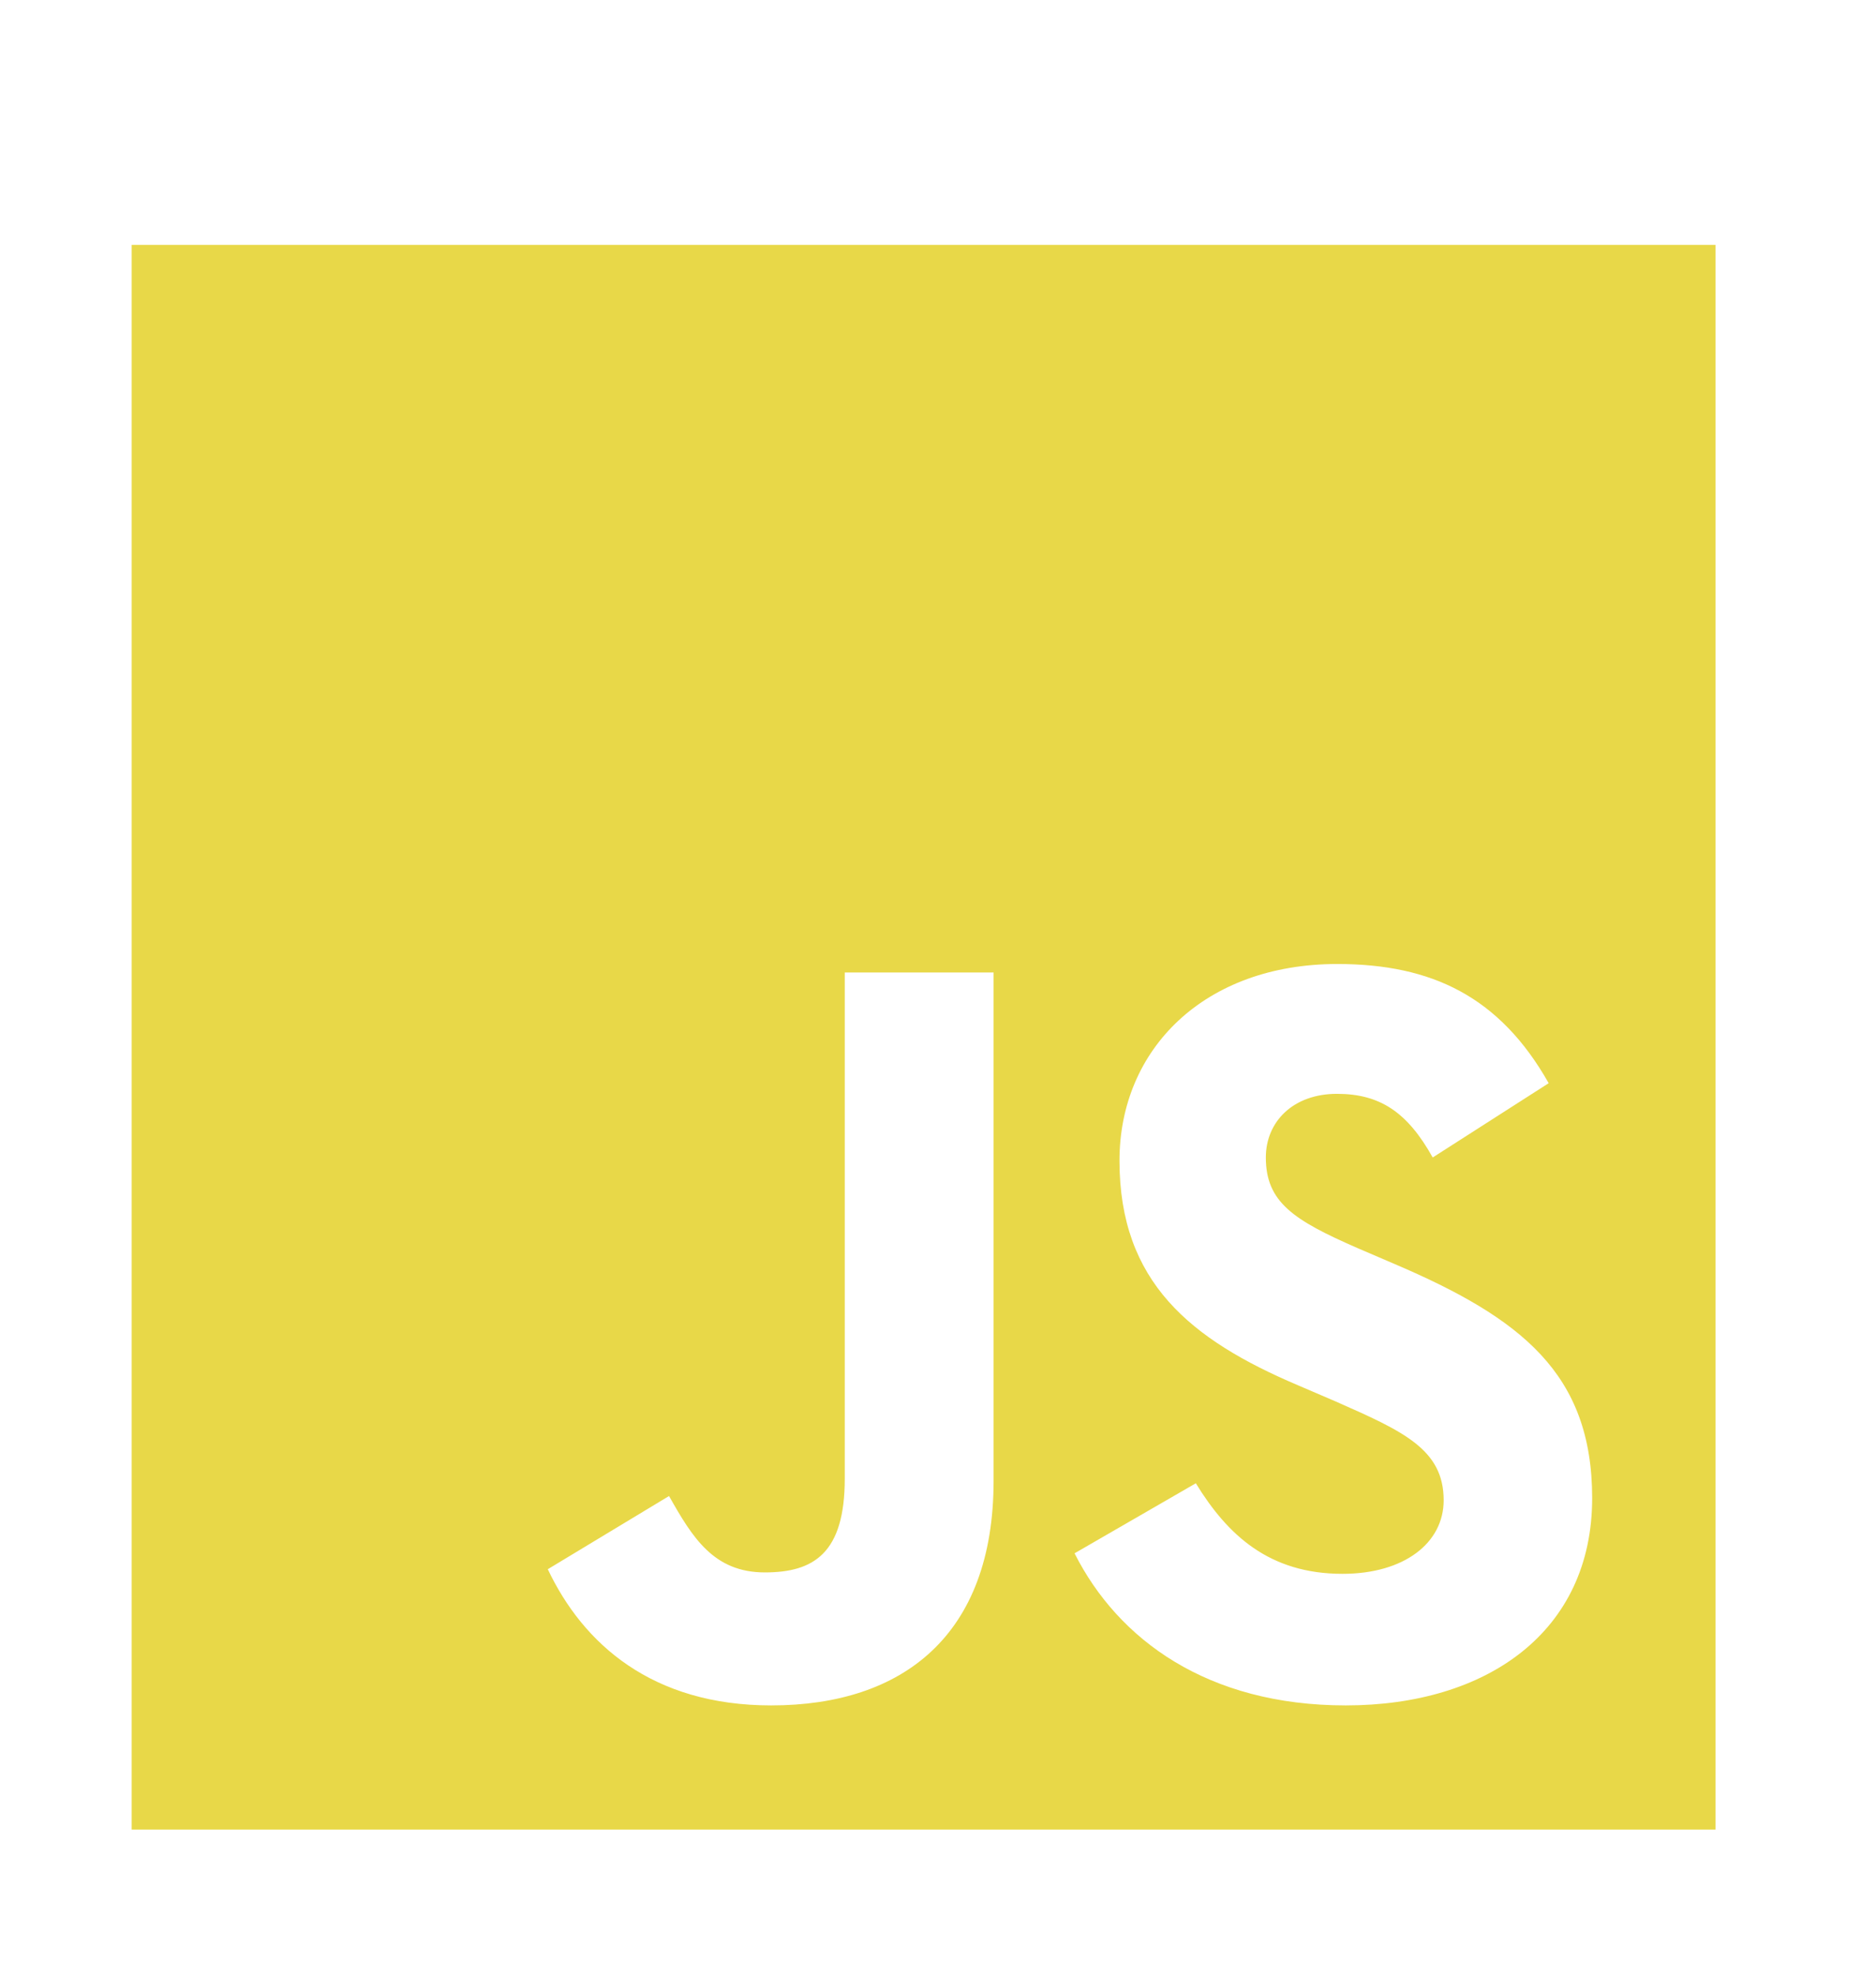 <svg width="57" height="60" viewBox="0 0 57 60" fill="none" xmlns="http://www.w3.org/2000/svg">
<g clip-path="url(#clip0_232_577)" filter="url(#filter0_d_232_577)">
<path d="M4 3.438V51.562H52.125V3.438H4ZM30.189 40.971C30.189 45.654 27.439 47.792 23.433 47.792C19.812 47.792 17.718 45.923 16.644 43.656L20.328 41.433C21.037 42.69 21.682 43.753 23.239 43.753C24.722 43.753 25.667 43.173 25.667 40.906V25.534H30.189V40.971V40.971ZM40.889 47.792C36.688 47.792 33.971 45.794 32.649 43.173L36.334 41.046C37.301 42.625 38.568 43.796 40.792 43.796C42.661 43.796 43.864 42.861 43.864 41.562C43.864 40.015 42.64 39.467 40.566 38.554L39.438 38.07C36.173 36.685 34.014 34.934 34.014 31.249C34.014 27.855 36.602 25.276 40.631 25.276C43.51 25.276 45.572 26.275 47.055 28.896L43.531 31.152C42.758 29.767 41.92 29.219 40.62 29.219C39.299 29.219 38.461 30.057 38.461 31.152C38.461 32.506 39.299 33.054 41.243 33.902L42.371 34.386C46.217 36.029 48.376 37.716 48.376 41.497C48.376 45.558 45.175 47.792 40.889 47.792V47.792Z" fill="#E8D848"/>
</g>
<defs>
<filter id="filter0_d_232_577" x="0" y="0" width="56.125" height="63" filterUnits="userSpaceOnUse" color-interpolation-filters="sRGB">
<feFlood flood-opacity="0" result="BackgroundImageFix"/>
<feColorMatrix in="SourceAlpha" type="matrix" values="0 0 0 0 0 0 0 0 0 0 0 0 0 0 0 0 0 0 127 0" result="hardAlpha"/>
<feOffset dy="4"/>
<feGaussianBlur stdDeviation="2"/>
<feComposite in2="hardAlpha" operator="out"/>
<feColorMatrix type="matrix" values="0 0 0 0 0 0 0 0 0 0 0 0 0 0 0 0 0 0 0.25 0"/>
<feBlend mode="normal" in2="BackgroundImageFix" result="effect1_dropShadow_232_577"/>
<feBlend mode="normal" in="SourceGraphic" in2="effect1_dropShadow_232_577" result="shape"/>
</filter>
<clipPath id="clip0_232_577">
<rect width="48.125" height="55" fill="white" transform="translate(4)"/>
</clipPath>
</defs>
</svg>
